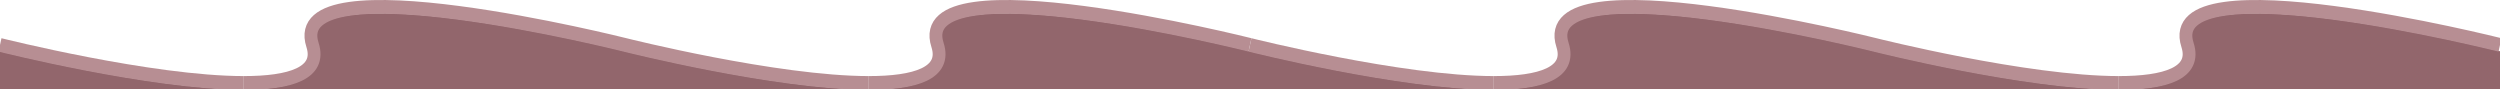 <svg width="392" height="14" viewBox="1 0 390 13" preserveAspectRatio="none" fill="none" xmlns="http://www.w3.org/2000/svg">
<path d="M196 7.46V13H234.03C219.585 13 196 7.46 196 7.46Z" fill="#92666C"/>
<path d="M234.03 13H331.53C317.085 13 293.5 7.46 293.5 7.46C293.5 7.46 240.43 -4.999 244.75 7.46C246.19 11.611 241.255 13 234.03 13Z" fill="#92666C"/>
<path d="M331.53 13H391V7.46C391 7.46 337.93 -4.999 342.25 7.46C343.69 11.611 338.755 13 331.53 13Z" fill="#92666C"/>
<path d="M1 7.46V13H39.03C24.585 13 1 7.46 1 7.46Z" fill="#92666C"/>
<path d="M39.03 13H136.53C122.085 13 98.5 7.46 98.5 7.46C98.5 7.46 45.43 -4.999 49.75 7.46C51.19 11.611 46.255 13 39.03 13Z" fill="#92666C"/>
<path d="M136.53 13H196V7.46C196 7.46 142.93 -4.999 147.25 7.46C148.69 11.611 143.755 13 136.53 13Z" fill="#92666C"/>
<path d="M196 6.538C196 6.538 219.585 12.077 234.03 12.077" stroke="#B78E93" stroke-width="2"/>
<path d="M234.03 12.077C241.255 12.077 246.19 10.688 244.75 6.537C240.43 -5.922 293.5 6.537 293.5 6.537C293.5 6.537 317.085 12.077 331.53 12.077" stroke="#B78E93" stroke-width="2"/>
<path d="M331.53 12.077C338.755 12.077 343.69 10.688 342.25 6.537C337.93 -5.922 391 6.537 391 6.537" stroke="#B78E93" stroke-width="2"/>
<path d="M1 6.538C1 6.538 24.585 12.077 39.03 12.077" stroke="#B78E93" stroke-width="2"/>
<path d="M39.03 12.077C46.255 12.077 51.19 10.688 49.75 6.537C45.43 -5.922 98.5 6.537 98.5 6.537C98.5 6.537 122.085 12.077 136.53 12.077" stroke="#B78E93" stroke-width="2"/>
<path d="M136.53 12.077C143.755 12.077 148.69 10.688 147.25 6.537C142.93 -5.922 196 6.537 196 6.537" stroke="#B78E93" stroke-width="2"/>
</svg>
